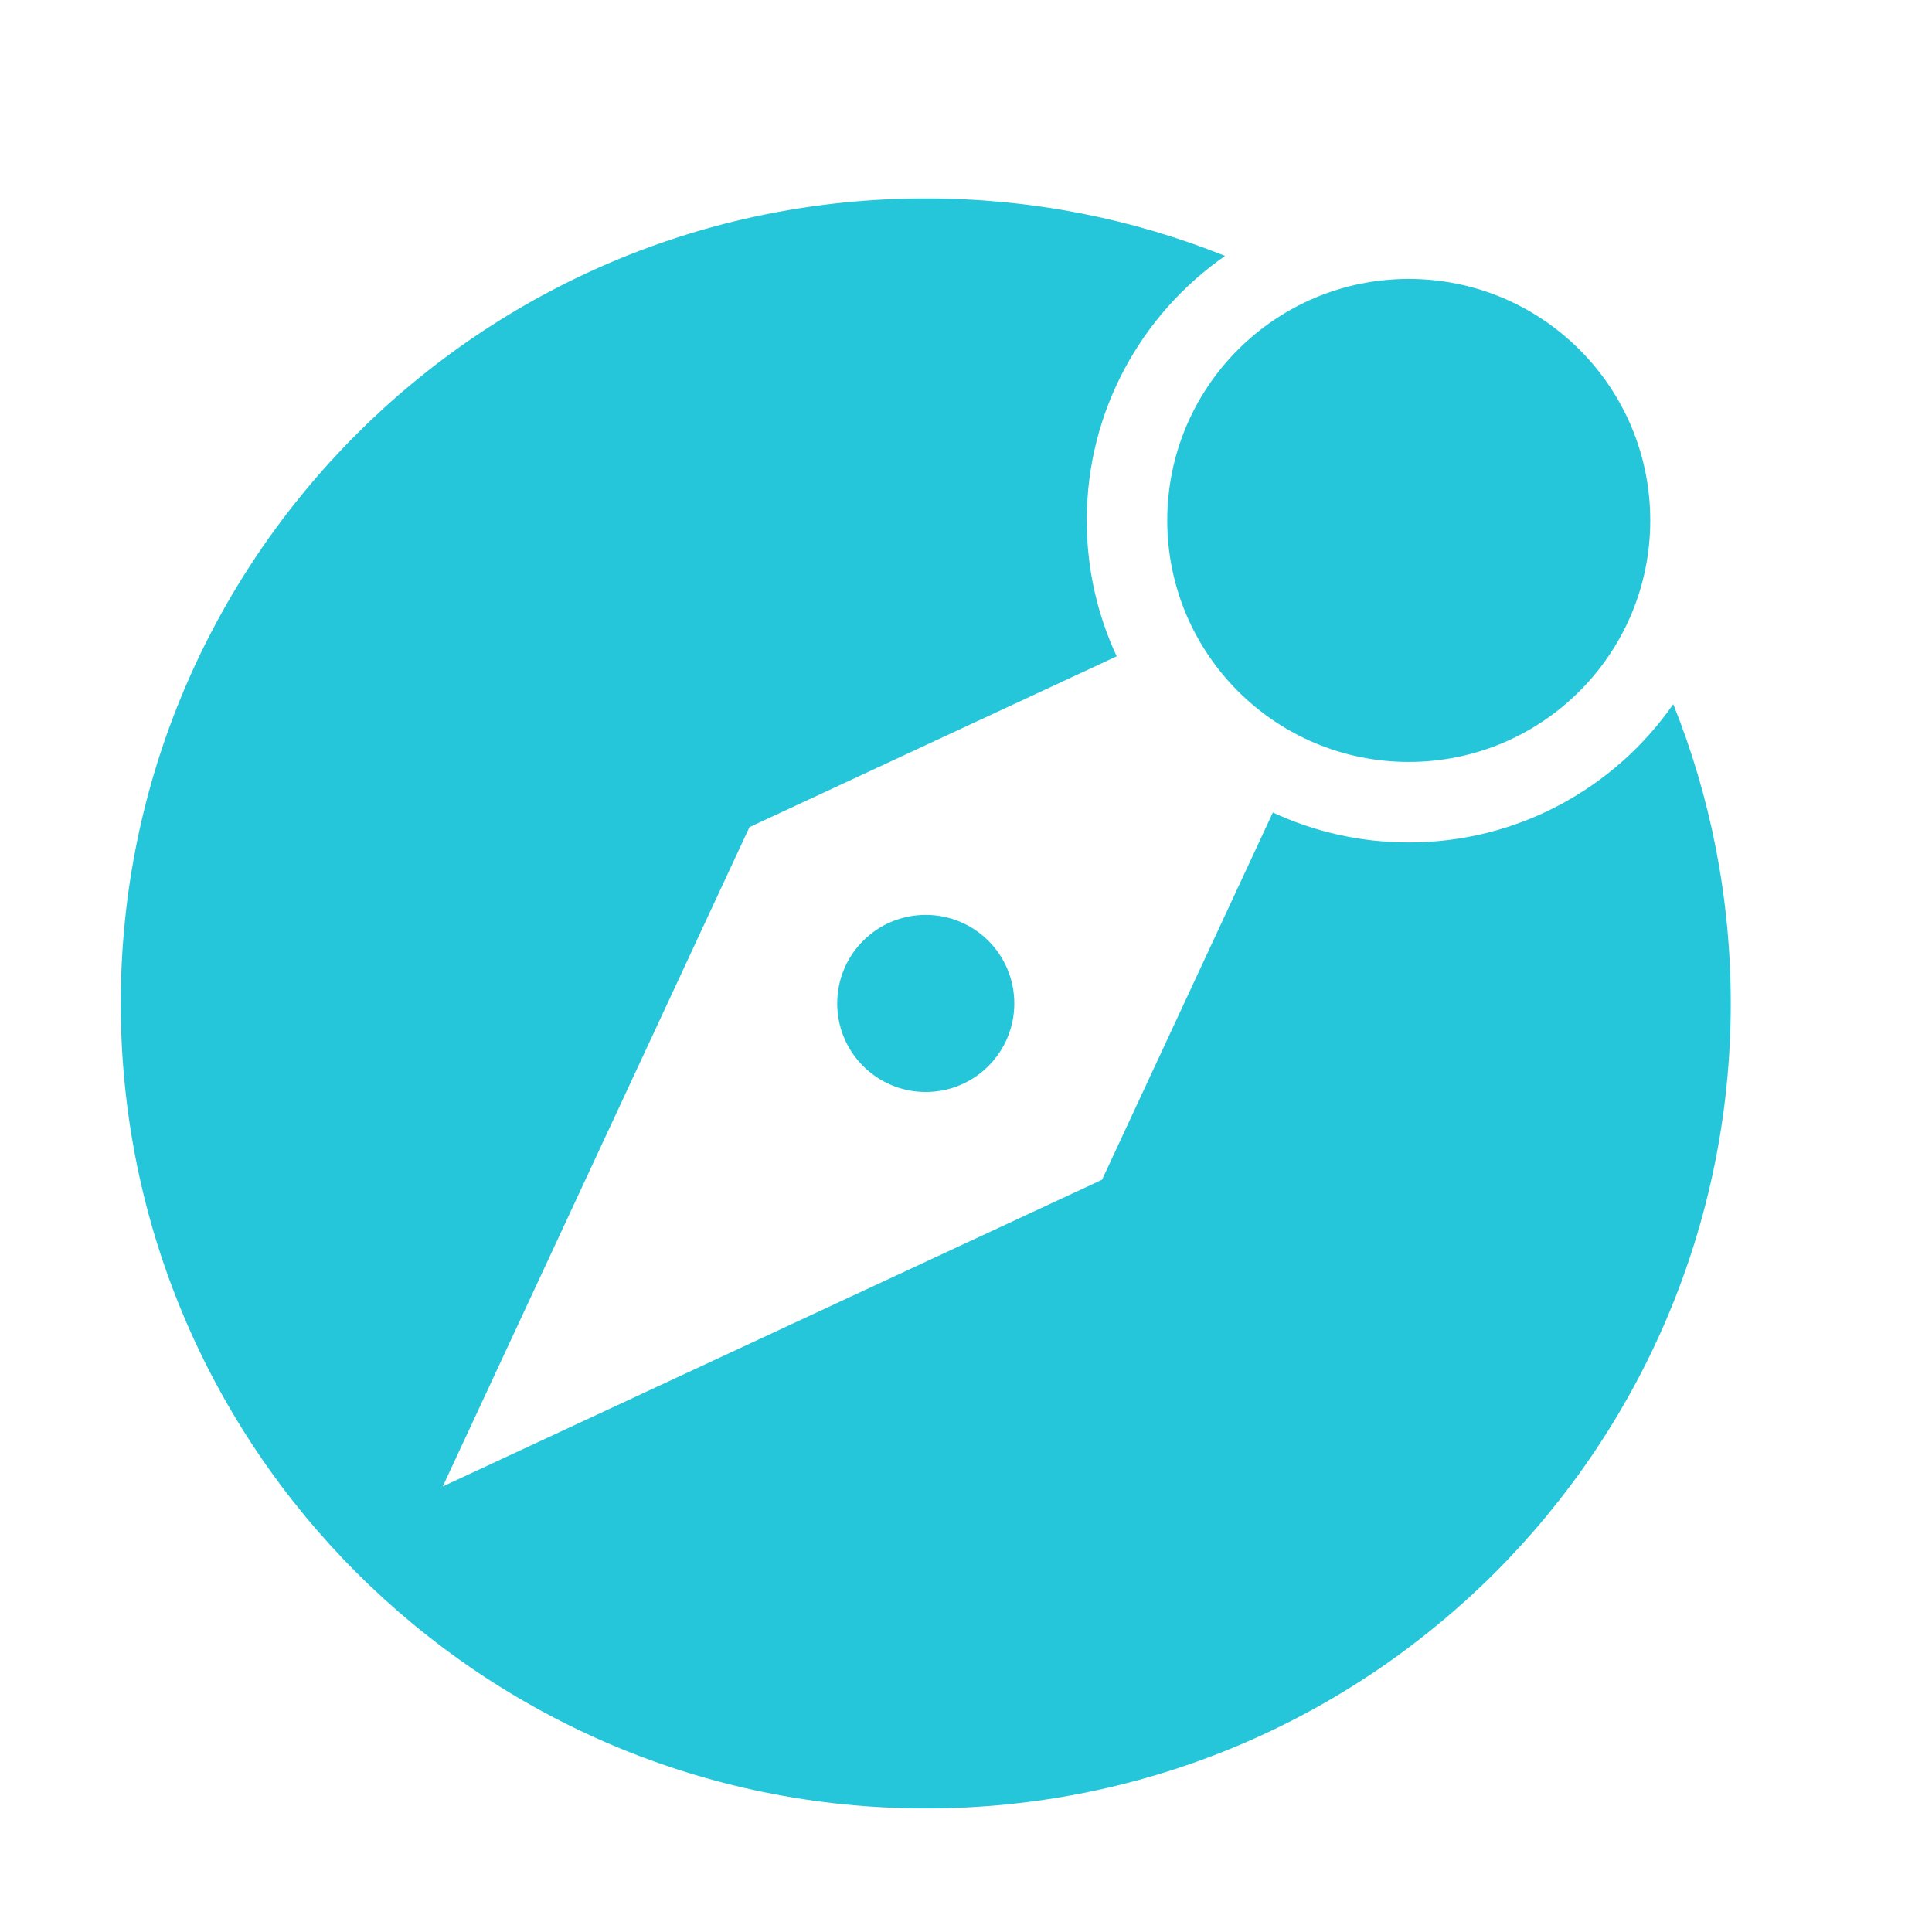 <svg viewBox="0 0 24 24" width="24px" height="24px" xmlns="http://www.w3.org/2000/svg">
    <g transform="matrix(1, 0, 0, 1, -0.5, 0.465)">
        <path fill="#26C6DA"
              d="M 9.81 9.81 L 6 18 L 14.19 14.19 L 16.312 9.628 C 16.825 9.867 17.397 10 18 10 C 19.361 10 20.563 9.32 21.286 8.282 C 21.747 9.431 22 10.686 22 12 C 22 17.523 17.523 22 12 22 C 6.477 22 2 17.523 2 12 C 2 6.477 6.477 2 12 2 C 13.314 2 14.569 2.253 15.718 2.714 C 14.68 3.437 14 4.639 14 6 C 14 6.603 14.133 7.175 14.372 7.688 Z M 13.1 12 C 13.1 12.608 12.608 13.1 12 13.1 C 11.392 13.1 10.9 12.608 10.9 12 C 10.9 11.392 11.392 10.9 12 10.9 C 12.608 10.9 13.1 11.392 13.1 12 Z"></path>
        <circle cx="18" cy="6" r="3" fill="#26C6DA"></circle>
    </g>
</svg>